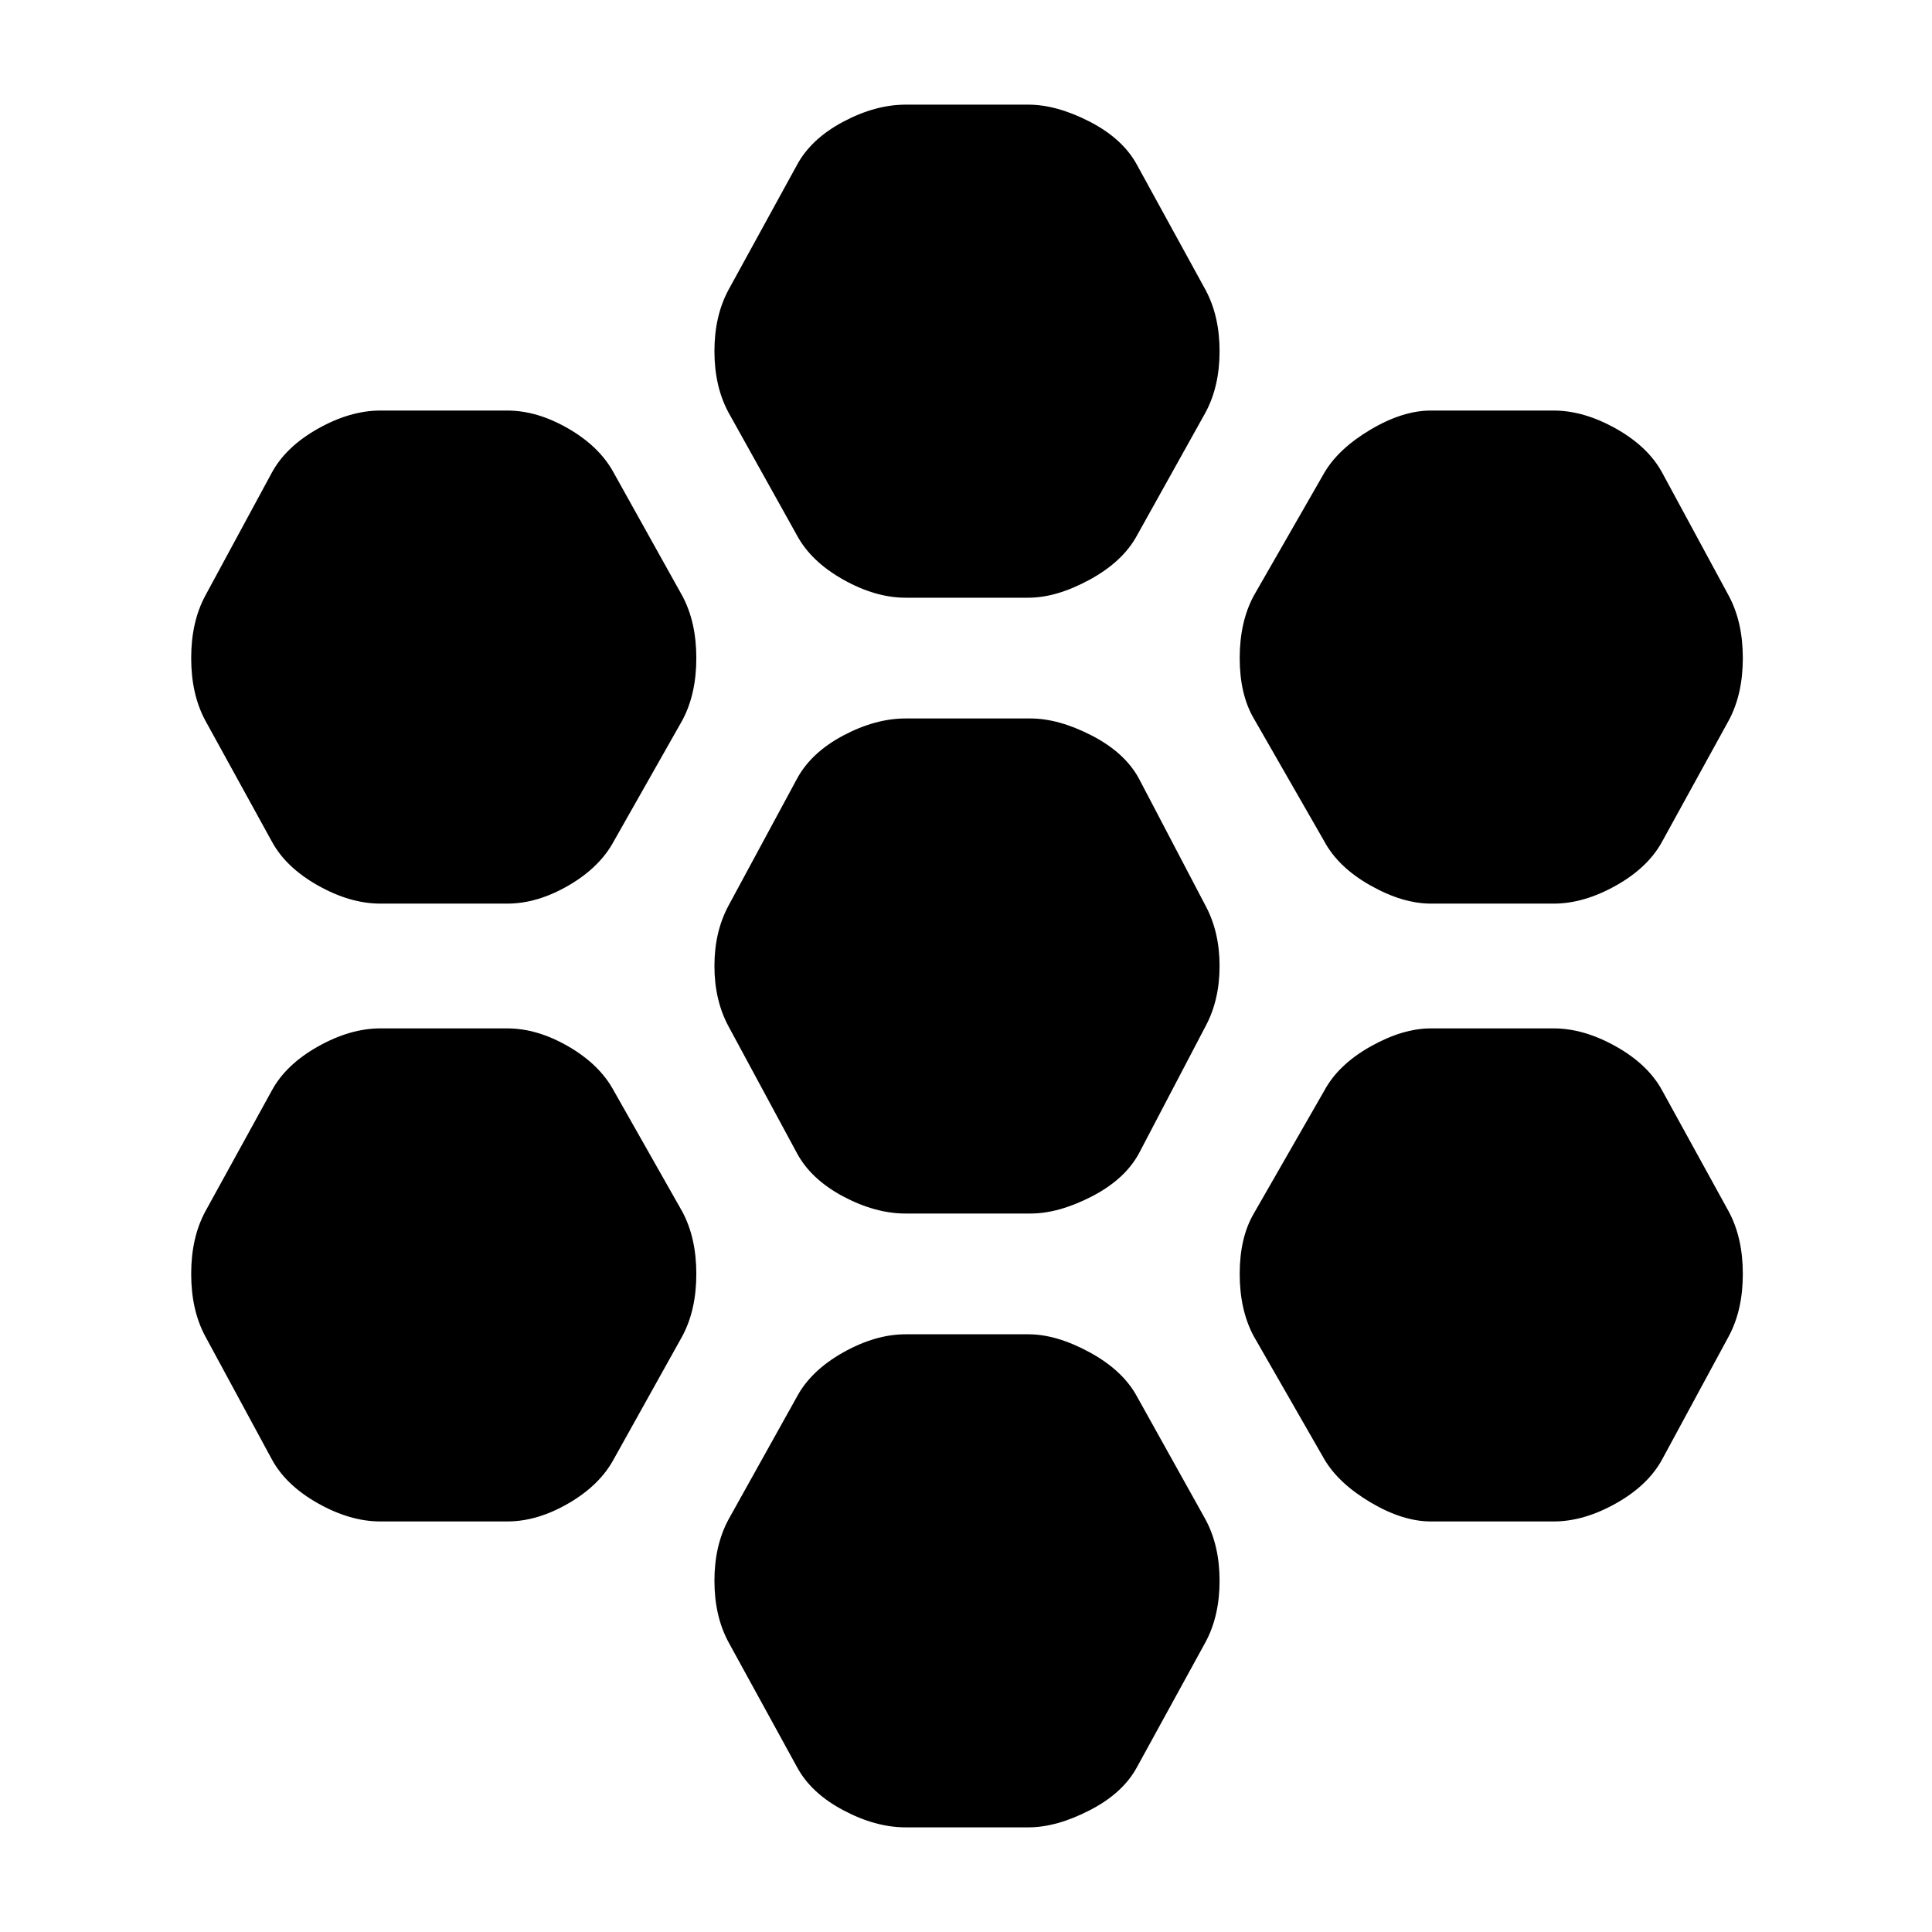 <svg xmlns="http://www.w3.org/2000/svg" height="24" width="24"><path d="M17.775 11.225q-.35 0-.75-.225t-.575-.55l-.875-1.525q-.175-.3-.175-.75t.175-.775l.875-1.525q.175-.3.575-.538.4-.237.75-.237H19.3q.375 0 .775.225t.575.55l.825 1.525q.175.325.175.775t-.175.775l-.825 1.5q-.175.325-.575.55-.4.225-.775.225Zm-6.525 3.85q-.375 0-.775-.212-.4-.213-.575-.538l-.85-1.575q-.175-.325-.175-.75t.175-.75l.85-1.575q.175-.325.575-.538.4-.212.775-.212h1.55q.35 0 .762.212.413.213.588.538l.825 1.575q.175.325.175.75t-.175.75l-.825 1.575q-.175.325-.588.538-.412.212-.762.212Zm0-7.65q-.375 0-.775-.225T9.9 6.65l-.85-1.525q-.175-.325-.175-.763 0-.437.175-.762l.85-1.55q.175-.325.575-.538.4-.212.775-.212h1.525q.35 0 .763.212.412.213.587.538l.85 1.55q.175.325.175.762 0 .438-.175.763l-.85 1.525q-.175.325-.587.55-.413.225-.763.225Zm-6.525 3.8q-.375 0-.775-.225t-.575-.55l-.825-1.5q-.175-.325-.175-.775T2.55 7.4l.825-1.525q.175-.325.575-.55.4-.225.775-.225H6.3q.375 0 .762.225.388.225.563.55l.85 1.525q.175.325.175.775t-.175.775l-.85 1.5q-.175.325-.563.55-.387.225-.762.225Zm0 7.675q-.375 0-.775-.225t-.575-.55L2.55 16.6q-.175-.325-.175-.775t.175-.775l.825-1.5q.175-.325.575-.55.4-.225.775-.225H6.3q.375 0 .762.225.388.225.563.55l.85 1.5q.175.325.175.775t-.175.775l-.85 1.525q-.175.325-.563.55-.387.225-.762.225Zm6.525 3.8q-.375 0-.775-.213-.4-.212-.575-.537l-.85-1.55q-.175-.325-.175-.763 0-.437.175-.762l.85-1.525q.175-.325.575-.55.4-.225.775-.225h1.525q.35 0 .763.225.412.225.587.55l.85 1.525q.175.325.175.762 0 .438-.175.763l-.85 1.55q-.175.325-.587.537-.413.213-.763.213Zm6.525-3.8q-.35 0-.75-.237-.4-.238-.575-.538l-.875-1.525q-.175-.325-.175-.775t.175-.75l.875-1.525q.175-.325.575-.55.4-.225.75-.225H19.3q.375 0 .775.225t.575.55l.825 1.5q.175.325.175.775t-.175.775l-.825 1.525q-.175.325-.575.55-.4.225-.775.225Z"/></svg>